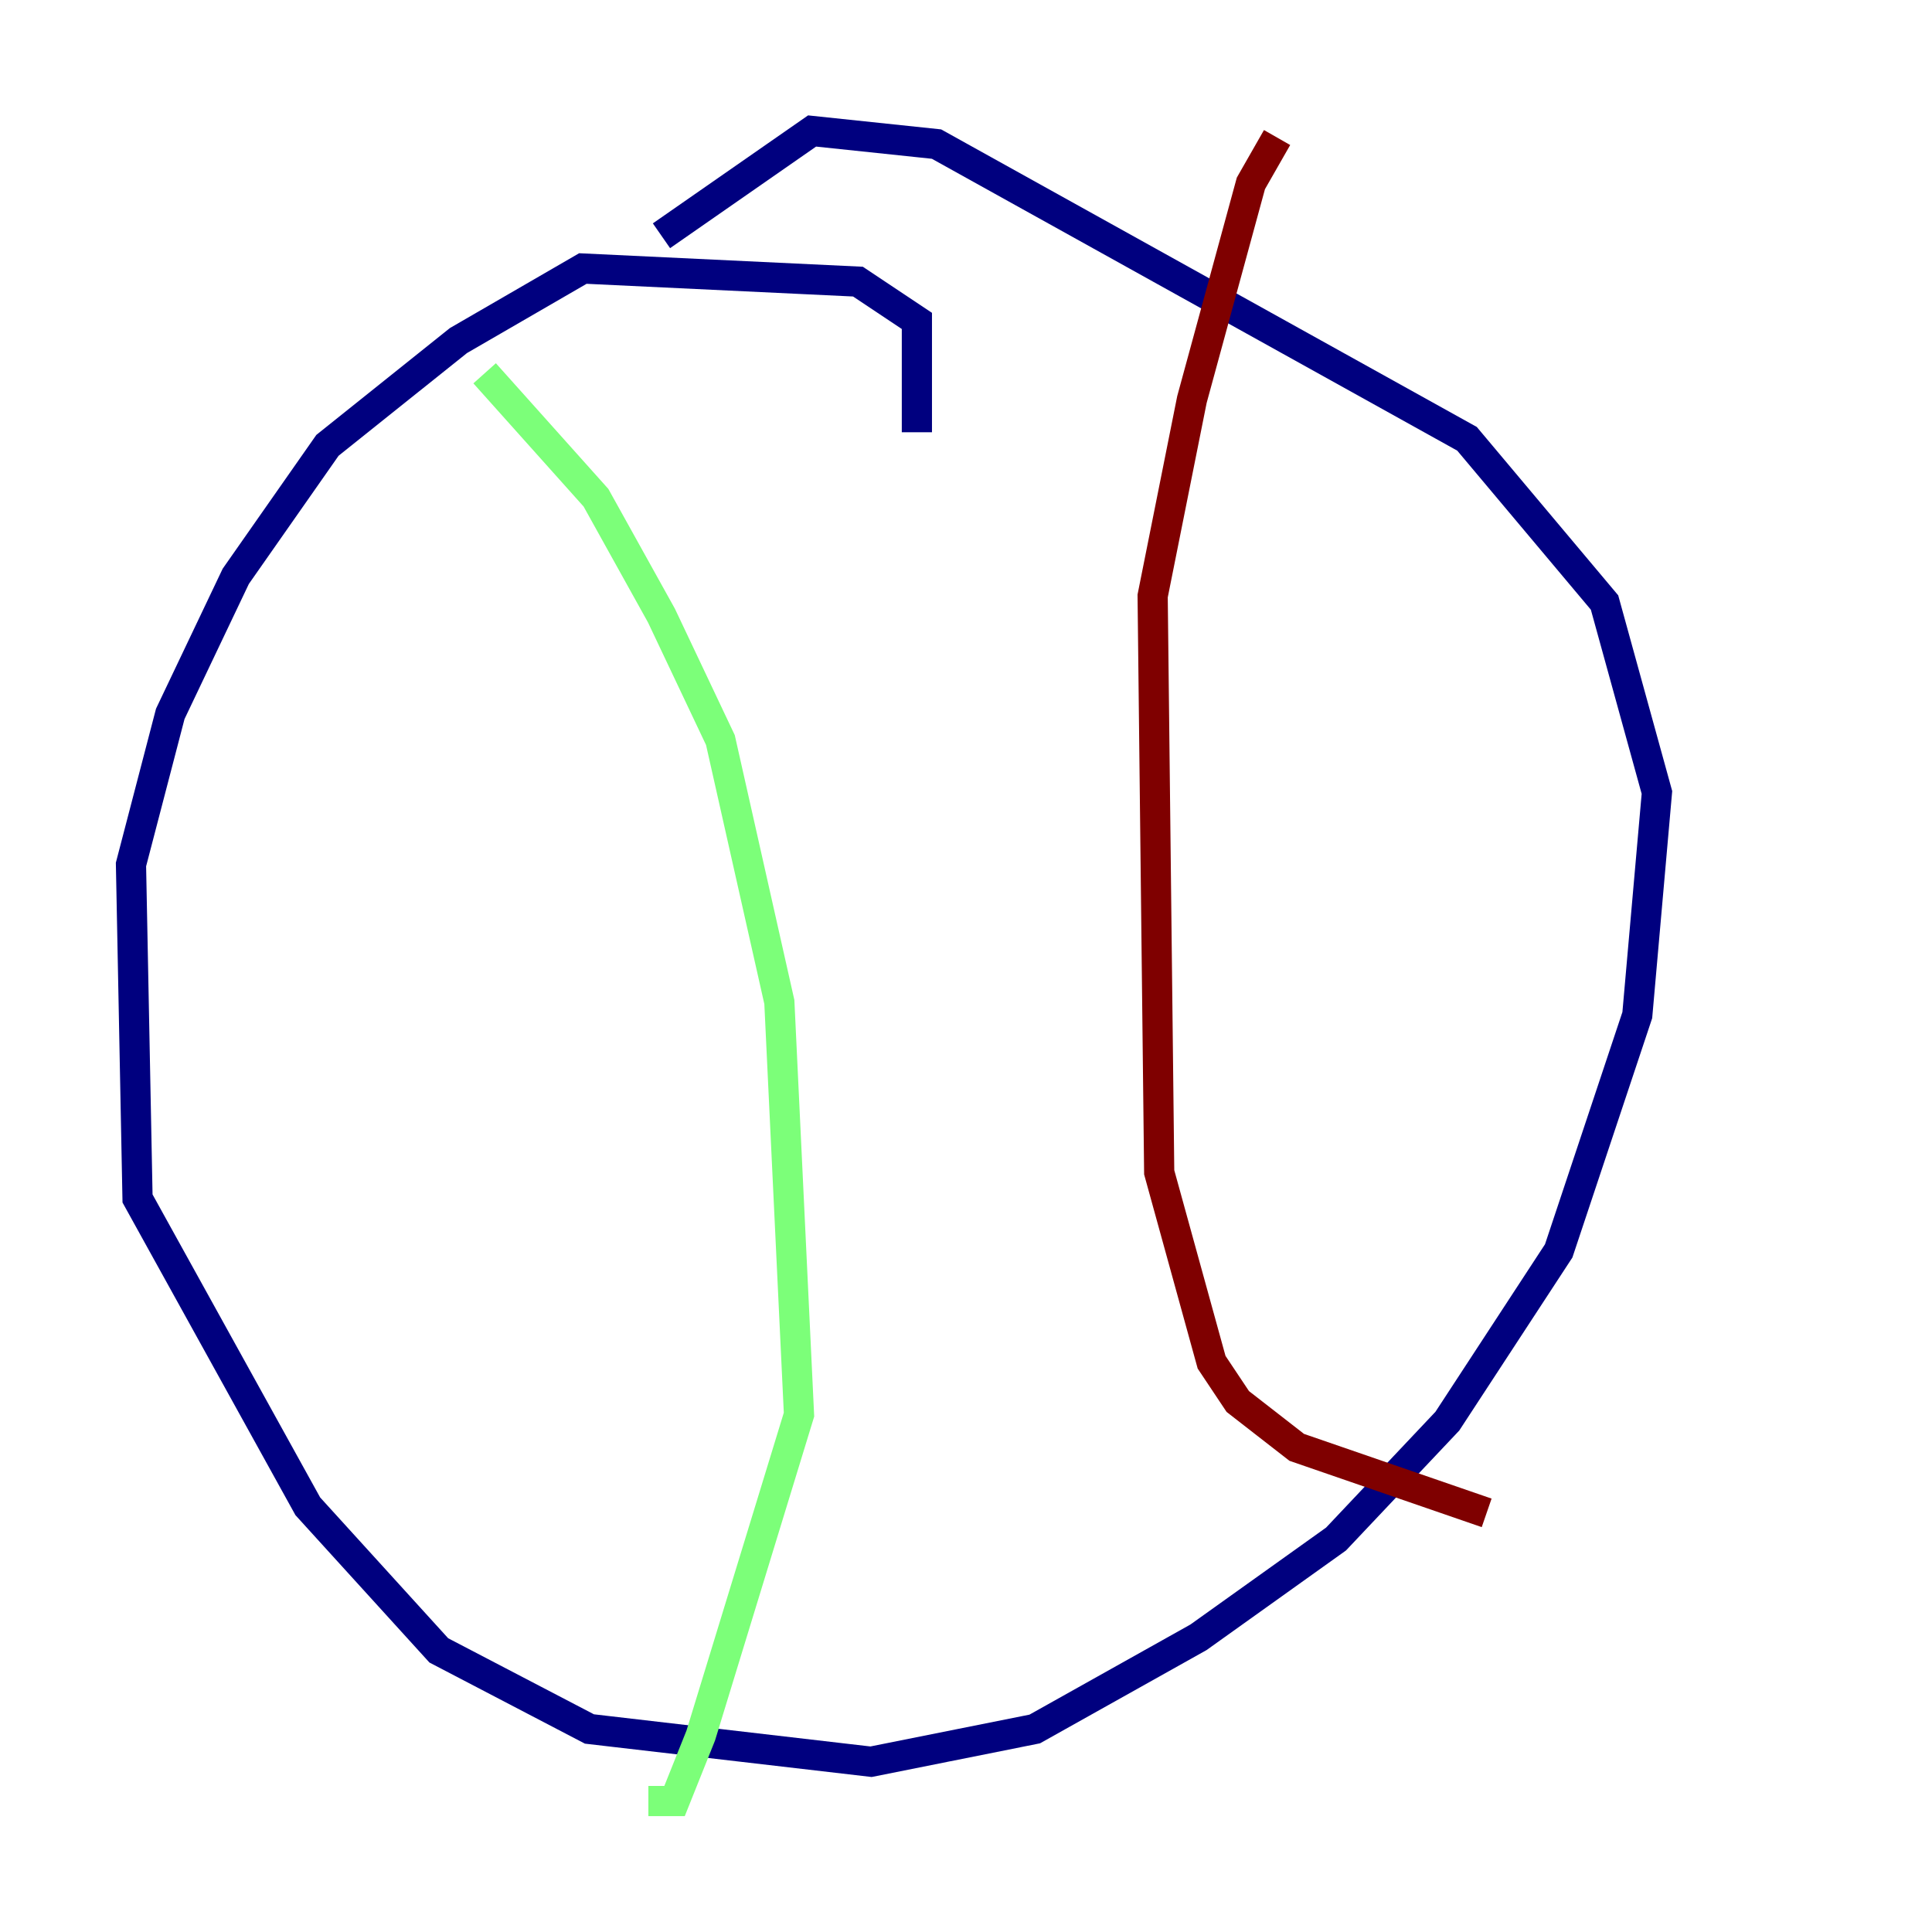 <?xml version="1.0" encoding="utf-8" ?>
<svg baseProfile="tiny" height="128" version="1.2" viewBox="0,0,128,128" width="128" xmlns="http://www.w3.org/2000/svg" xmlns:ev="http://www.w3.org/2001/xml-events" xmlns:xlink="http://www.w3.org/1999/xlink"><defs /><polyline fill="none" points="60.746,28.637 60.746,21.261 56.841,18.658 38.617,17.79 30.373,22.563 21.695,29.505 15.62,38.183 11.281,47.295 8.678,57.275 9.112,79.403 20.393,99.797 29.071,109.342 39.051,114.549 57.709,116.719 68.556,114.549 79.403,108.475 88.515,101.966 95.891,94.156 103.268,82.875 108.475,67.254 109.776,52.502 106.305,39.919 97.193,29.071 62.047,9.546 53.803,8.678 43.824,15.62" stroke="#00007f" stroke-width="2" /><polyline fill="none" points="32.108,24.732 39.485,32.976 43.824,40.786 47.729,49.031 51.634,66.386 52.936,93.722 46.427,114.983 44.691,119.322 42.956,119.322" stroke="#7cff79" stroke-width="2" /><polyline fill="none" points="84.61,9.112 82.875,12.149 78.969,26.468 76.366,39.485 76.8,77.668 80.271,90.251 82.007,92.854 85.912,95.891 98.495,100.231" stroke="#7f0000" stroke-width="2" /></svg>